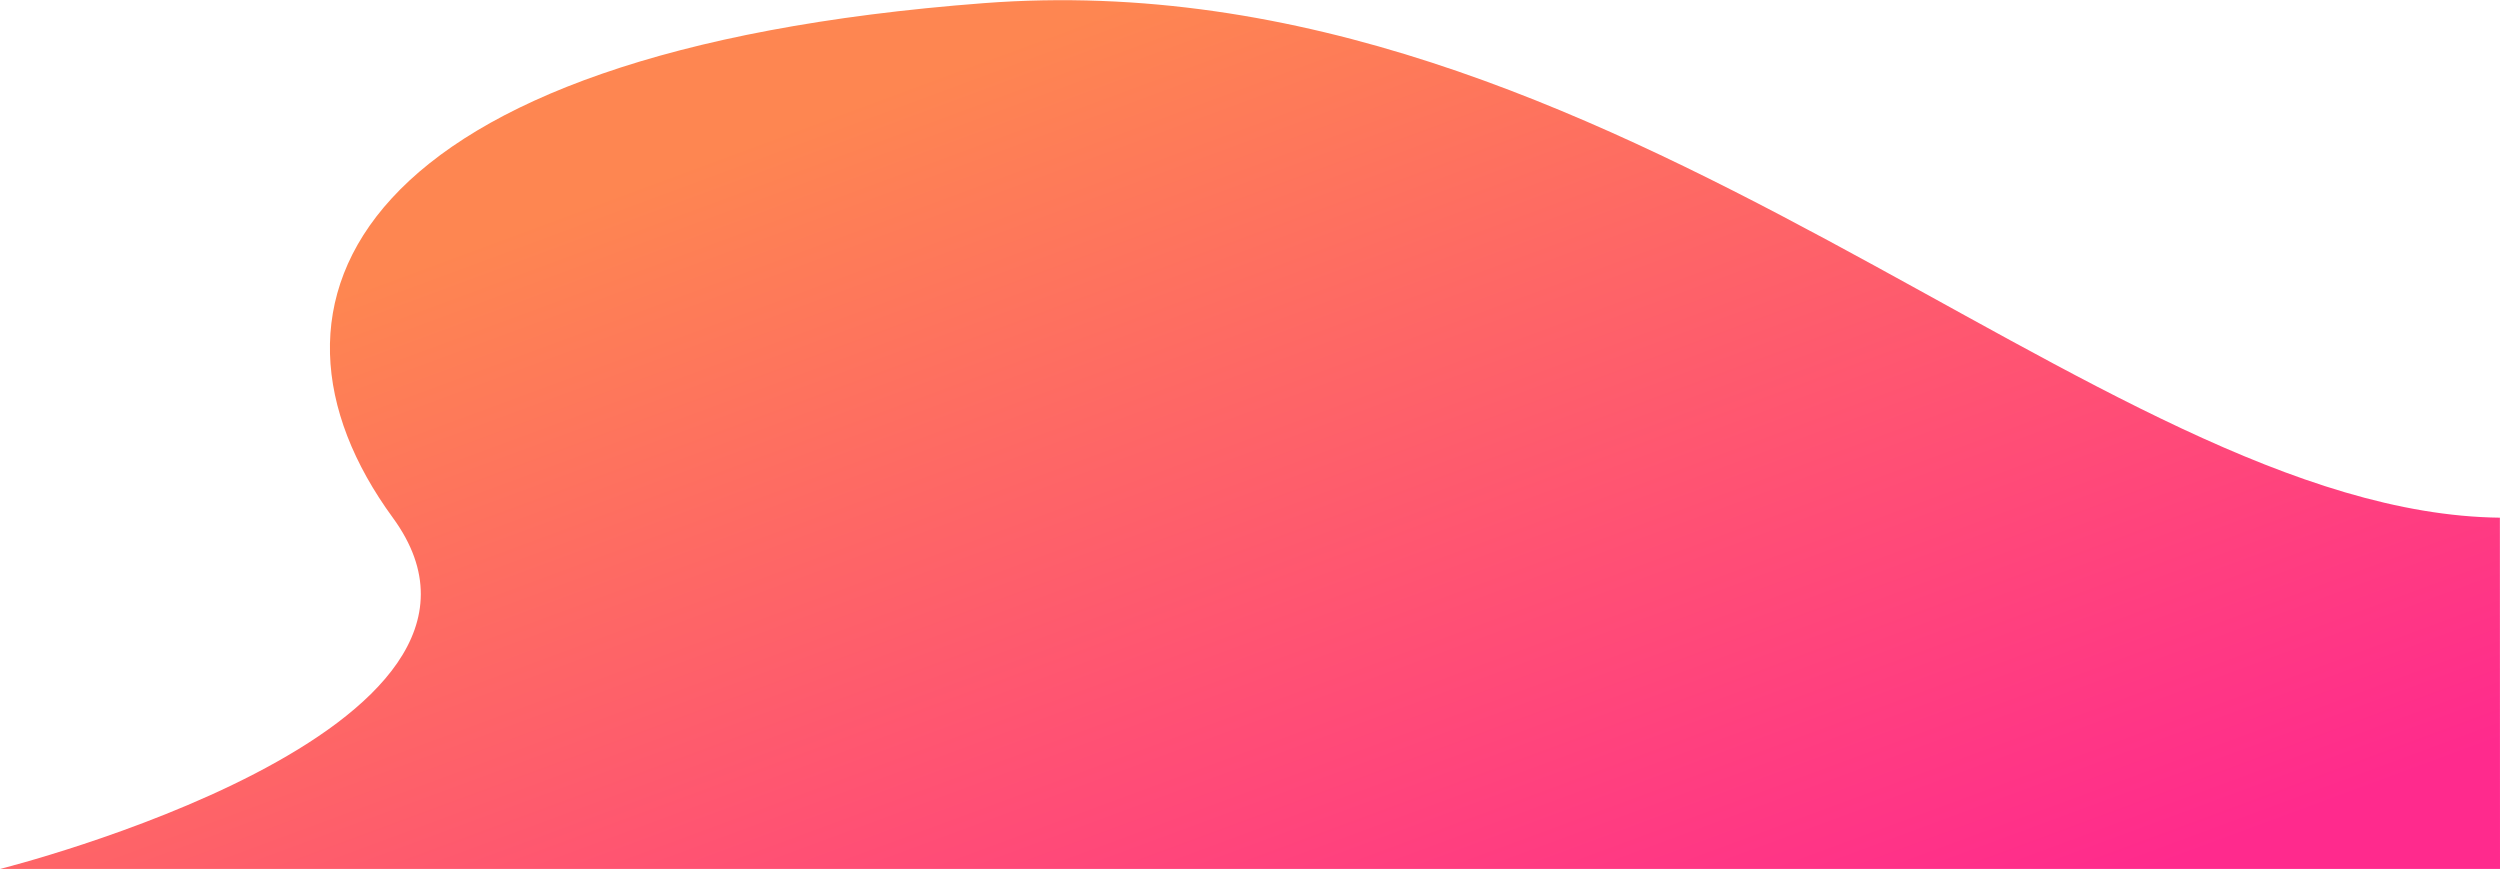 <svg id="ground" data-name="Calque 1" xmlns="http://www.w3.org/2000/svg" viewBox="0 0 676.1 235">
  <defs>
    <linearGradient id="degrade-ground" data-name="Dégradé sans nom" x1="105.94" y1="585.43" x2="106.65" y2="584.79" gradientTransform="matrix(712.5, 0, 0, -235, -75371, 137713.66)" gradientUnits="userSpaceOnUse">
      <stop offset="0" stop-color="#fe8651"/>
      <stop offset="1" stop-color="#ff2a8d"/>
    </linearGradient>
  </defs>
  <title>ground</title>
  <path id="Tracé_51-2" data-name="Tracé 51-2" d="M721.33,188c-109.26-1.26-238.45-152.2-410-139.15S109.21,130.12,151.49,188,45.26,283,45.26,283h676.1Z" transform="translate(-45.26 -48)" style="fill: url(#degrade-ground)"/>
</svg>
